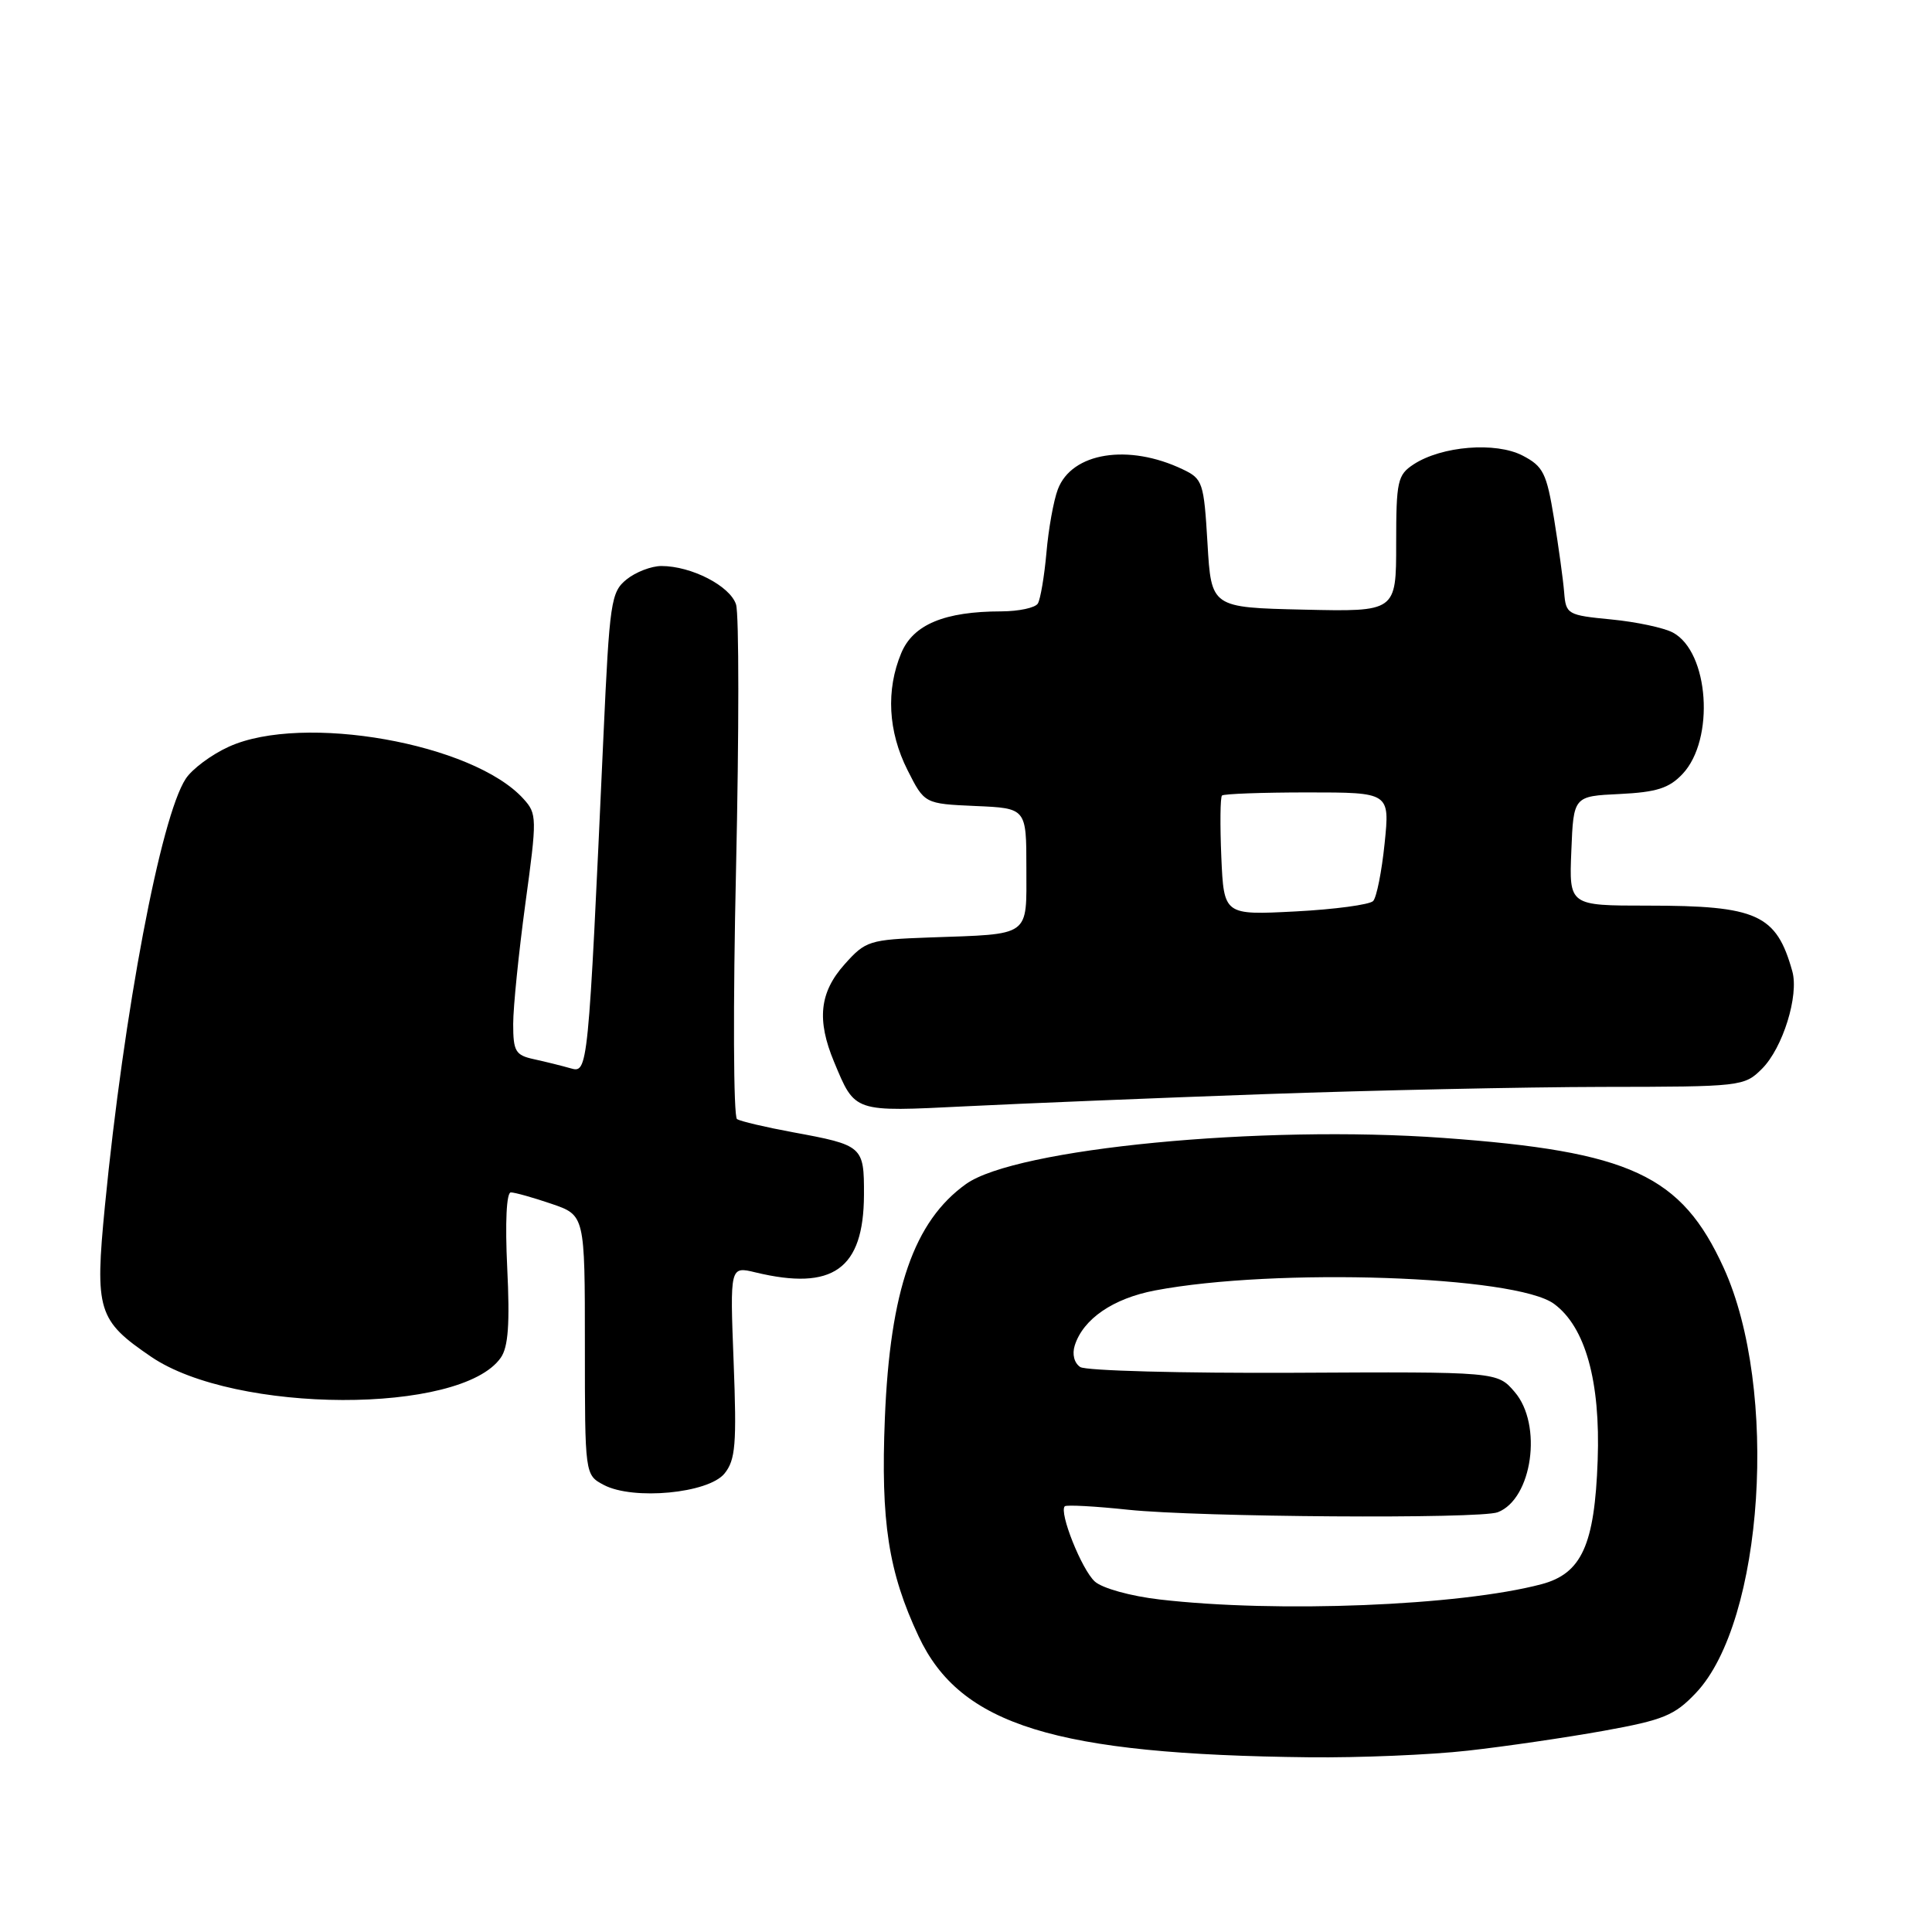 <?xml version="1.0" encoding="UTF-8" standalone="no"?>
<!DOCTYPE svg PUBLIC "-//W3C//DTD SVG 1.1//EN" "http://www.w3.org/Graphics/SVG/1.1/DTD/svg11.dtd" >
<svg xmlns="http://www.w3.org/2000/svg" xmlns:xlink="http://www.w3.org/1999/xlink" version="1.1" viewBox="0 0 256 256">
 <g >
 <path fill="currentColor"
d=" M 194.50 231.97 C 199.45 231.42 207.55 230.23 212.50 229.34 C 220.42 227.91 221.89 227.31 224.72 224.32 C 233.70 214.84 235.71 184.03 228.40 168.00 C 222.79 155.70 216.04 152.57 191.25 150.78 C 167.10 149.03 134.59 152.18 128.00 156.89 C 121.10 161.83 117.94 170.95 117.25 187.90 C 116.69 201.66 117.72 208.30 121.72 216.82 C 127.24 228.60 139.78 232.48 173.50 232.85 C 180.10 232.92 189.55 232.53 194.50 231.97 Z  M 96.00 195.25 C 97.46 193.44 97.63 191.39 97.21 180.47 C 96.72 167.78 96.72 167.78 100.11 168.60 C 110.37 171.07 114.44 168.17 114.48 158.33 C 114.50 151.87 114.36 151.74 105.01 150.02 C 101.44 149.36 98.13 148.58 97.66 148.29 C 97.18 148.00 97.12 133.20 97.53 115.07 C 97.93 97.10 97.93 81.36 97.53 80.10 C 96.75 77.65 91.62 75.00 87.64 75.00 C 86.31 75.00 84.23 75.80 83.02 76.78 C 80.96 78.45 80.77 79.73 79.96 97.53 C 77.93 142.15 77.92 142.22 75.59 141.55 C 74.44 141.22 72.26 140.68 70.75 140.35 C 68.30 139.82 68.00 139.31 68.00 135.68 C 68.00 133.44 68.73 126.28 69.61 119.76 C 71.17 108.36 71.16 107.83 69.36 105.85 C 62.71 98.49 40.12 94.49 30.33 98.94 C 28.03 99.98 25.46 101.89 24.61 103.19 C 21.29 108.26 16.42 134.04 13.90 159.81 C 12.55 173.67 12.95 174.96 20.03 179.78 C 31.15 187.35 61.08 187.44 66.35 179.91 C 67.35 178.49 67.57 175.41 67.21 168.00 C 66.92 161.97 67.11 158.00 67.69 158.00 C 68.21 158.00 70.64 158.68 73.07 159.51 C 77.50 161.02 77.50 161.02 77.50 178.22 C 77.50 195.43 77.50 195.43 80.00 196.76 C 83.89 198.82 93.87 197.88 96.00 195.25 Z  M 167.50 144.98 C 181.80 144.47 201.96 144.04 212.30 144.02 C 230.75 144.00 231.13 143.96 233.48 141.61 C 236.23 138.86 238.39 131.91 237.49 128.70 C 235.38 121.15 232.85 120.00 218.31 120.00 C 207.91 120.00 207.91 120.00 208.21 112.75 C 208.50 105.50 208.50 105.50 214.62 105.21 C 219.52 104.97 221.17 104.44 222.95 102.55 C 227.25 97.98 226.46 86.39 221.67 83.82 C 220.48 83.18 216.80 82.40 213.50 82.08 C 207.70 81.52 207.49 81.40 207.26 78.50 C 207.13 76.85 206.52 72.45 205.92 68.73 C 204.93 62.67 204.49 61.79 201.74 60.36 C 198.17 58.52 191.03 59.10 187.31 61.53 C 185.18 62.93 185.00 63.74 185.00 72.05 C 185.00 81.06 185.00 81.06 172.75 80.78 C 160.50 80.50 160.50 80.50 160.00 72.01 C 159.52 63.92 159.37 63.45 156.72 62.19 C 149.52 58.75 142.01 59.95 140.17 64.84 C 139.61 66.30 138.93 70.08 138.66 73.22 C 138.38 76.37 137.86 79.41 137.52 79.97 C 137.17 80.54 135.00 81.00 132.69 81.01 C 125.15 81.02 121.00 82.75 119.42 86.54 C 117.38 91.43 117.67 96.92 120.25 102.04 C 122.50 106.50 122.50 106.50 129.25 106.80 C 136.00 107.09 136.00 107.09 136.00 115.03 C 136.00 124.25 136.72 123.74 123.16 124.22 C 115.17 124.51 114.69 124.66 111.91 127.78 C 108.59 131.49 108.20 135.15 110.52 140.71 C 113.33 147.44 113.01 147.33 127.98 146.59 C 135.42 146.22 153.20 145.49 167.50 144.98 Z  M 153.66 211.94 C 149.83 211.50 146.05 210.45 145.07 209.56 C 143.33 207.99 140.29 200.36 141.09 199.59 C 141.31 199.38 145.10 199.58 149.50 200.05 C 158.85 201.03 196.09 201.29 198.46 200.38 C 203.04 198.62 204.43 188.77 200.70 184.44 C 198.40 181.76 198.40 181.76 171.45 181.90 C 156.63 181.97 143.89 181.63 143.14 181.14 C 142.34 180.61 142.04 179.45 142.41 178.28 C 143.53 174.76 147.49 172.05 153.05 170.99 C 169.03 167.96 200.85 169.03 205.92 172.77 C 210.07 175.82 212.08 183.03 211.70 193.50 C 211.30 204.72 209.58 208.51 204.24 209.92 C 193.42 212.78 169.23 213.75 153.66 211.94 Z  M 161.83 113.54 C 161.65 109.30 161.69 105.64 161.92 105.41 C 162.15 105.19 167.24 105.00 173.25 105.00 C 184.16 105.00 184.16 105.00 183.47 111.75 C 183.09 115.46 182.41 118.90 181.95 119.39 C 181.50 119.87 176.86 120.50 171.65 120.77 C 162.17 121.26 162.17 121.26 161.83 113.54 Z "/>
</g>
</svg>